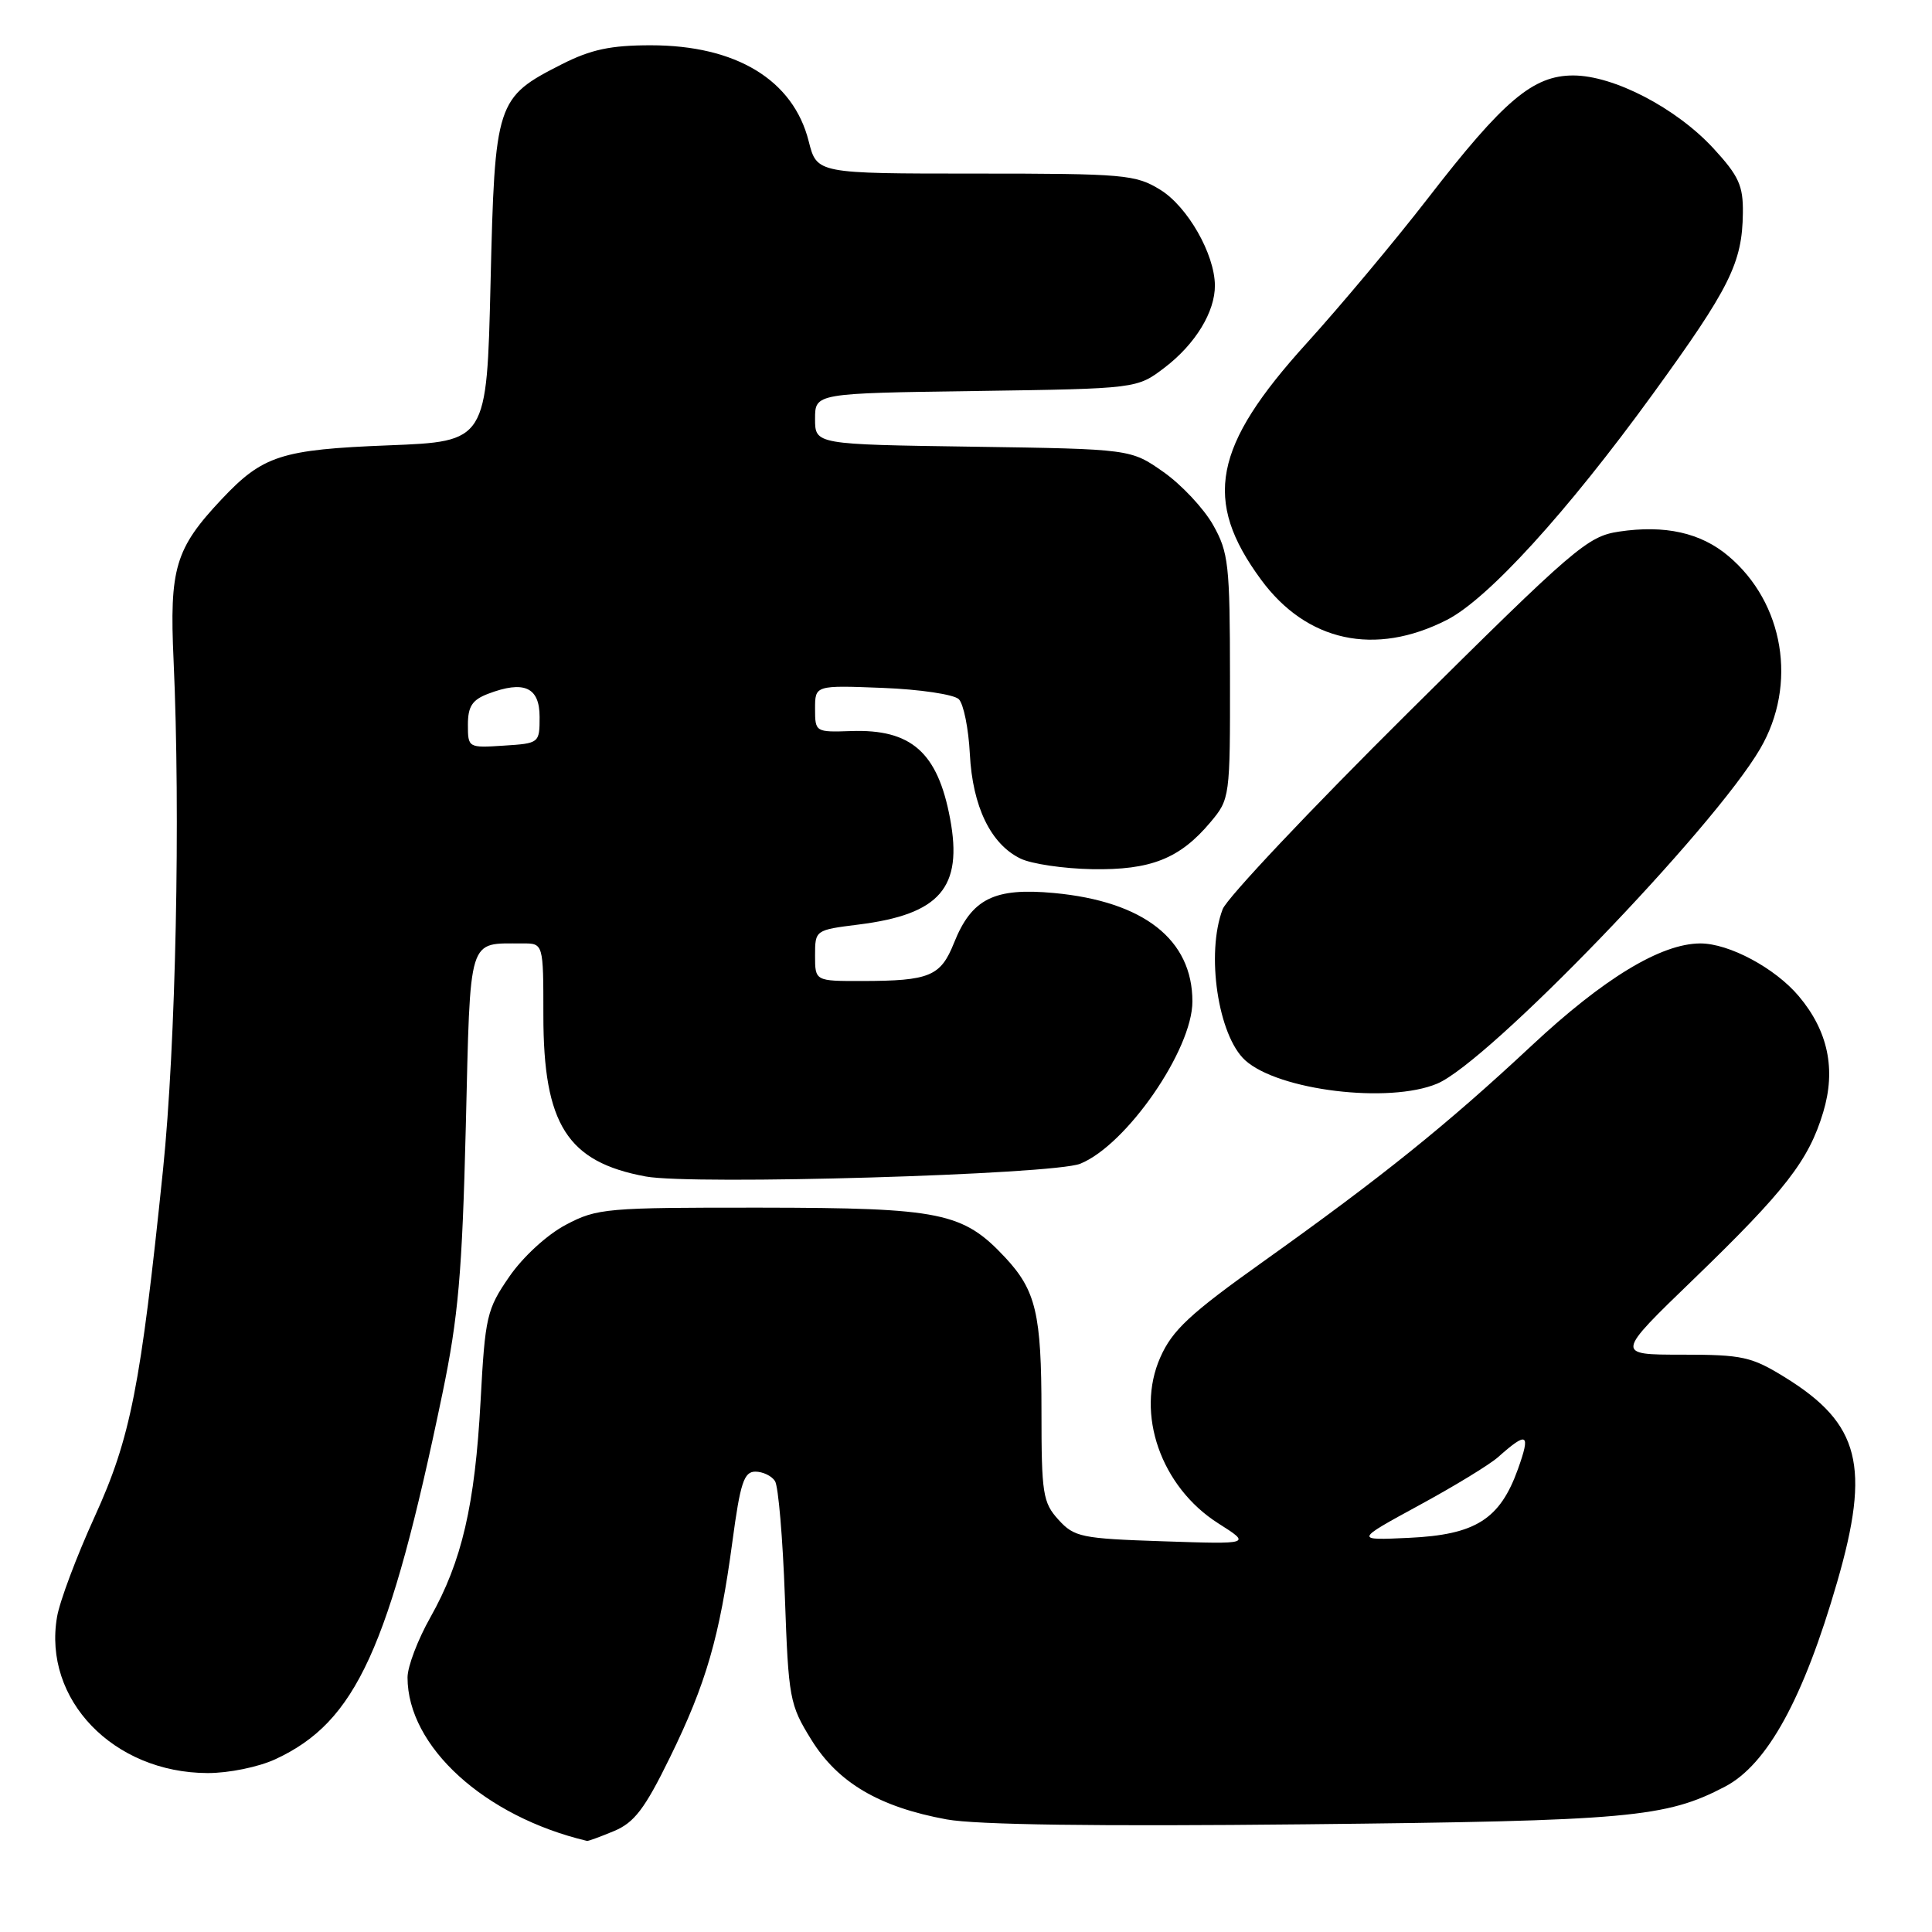 <?xml version="1.0" encoding="UTF-8" standalone="no"?>
<!DOCTYPE svg PUBLIC "-//W3C//DTD SVG 1.1//EN" "http://www.w3.org/Graphics/SVG/1.1/DTD/svg11.dtd" >
<svg xmlns="http://www.w3.org/2000/svg" xmlns:xlink="http://www.w3.org/1999/xlink" version="1.1" viewBox="0 0 256 256">
 <g >
 <path fill="currentColor"
d=" M 81.37 242.62 C 84.05 241.50 85.44 239.68 88.77 232.87 C 93.57 223.07 95.35 216.92 97.05 204.25 C 98.09 196.48 98.58 195.00 100.09 195.00 C 101.07 195.00 102.25 195.56 102.69 196.25 C 103.14 196.94 103.72 203.84 104.00 211.58 C 104.48 225.08 104.62 225.87 107.51 230.53 C 111.03 236.22 116.50 239.44 125.43 241.08 C 129.35 241.80 145.41 242.02 172.93 241.73 C 215.90 241.28 220.73 240.84 228.57 236.74 C 234.17 233.81 238.97 225.07 243.43 209.64 C 247.88 194.28 246.45 188.65 236.56 182.53 C 232.08 179.76 230.91 179.50 222.86 179.50 C 214.05 179.50 214.05 179.50 224.41 169.50 C 236.55 157.77 239.66 153.77 241.58 147.39 C 243.30 141.70 242.23 136.61 238.35 132.00 C 235.21 128.27 229.10 125.00 225.29 125.01 C 220.09 125.03 212.51 129.62 202.95 138.55 C 191.69 149.06 183.20 155.89 167.42 167.14 C 157.67 174.08 155.35 176.24 153.75 179.85 C 150.43 187.32 153.83 197.03 161.44 201.86 C 165.79 204.62 165.79 204.62 154.15 204.23 C 143.27 203.87 142.35 203.68 140.25 201.37 C 138.18 199.09 138.00 197.93 138.00 187.01 C 138.00 174.09 137.27 171.00 133.19 166.62 C 127.59 160.64 124.71 160.05 100.91 160.02 C 80.30 160.00 79.12 160.10 74.98 162.29 C 72.48 163.61 69.29 166.54 67.48 169.17 C 64.50 173.49 64.28 174.44 63.68 185.63 C 62.93 199.47 61.20 206.90 57.02 214.32 C 55.36 217.26 54.00 220.83 54.00 222.27 C 54.00 231.42 64.20 240.71 77.78 243.93 C 77.94 243.97 79.55 243.38 81.37 242.62 Z  M 36.50 233.10 C 47.19 228.14 51.59 218.51 58.63 184.62 C 60.73 174.50 61.24 168.68 61.72 149.33 C 62.35 123.61 61.91 125.05 69.25 125.01 C 72.00 125.00 72.00 125.00 72.00 134.54 C 72.00 148.99 75.16 153.97 85.56 155.89 C 91.83 157.05 139.55 155.65 143.14 154.20 C 149.27 151.72 158.00 139.09 158.00 132.70 C 158.00 124.50 151.55 119.44 139.67 118.33 C 131.74 117.59 128.75 119.08 126.41 124.94 C 124.64 129.37 123.19 129.97 114.25 129.99 C 108.00 130.00 108.00 130.00 108.00 126.62 C 108.00 123.24 108.02 123.23 113.75 122.51 C 124.55 121.16 127.61 117.62 125.89 108.46 C 124.25 99.69 120.75 96.59 112.78 96.87 C 108.06 97.03 108.00 97.00 108.00 93.92 C 108.00 90.80 108.00 90.80 116.95 91.15 C 121.89 91.34 126.42 92.02 127.05 92.65 C 127.68 93.28 128.34 96.55 128.51 99.91 C 128.87 106.89 131.28 111.86 135.23 113.77 C 136.67 114.47 140.93 115.10 144.69 115.17 C 152.47 115.31 156.32 113.79 160.38 108.96 C 162.97 105.88 163.00 105.67 162.98 89.67 C 162.97 74.78 162.79 73.19 160.73 69.54 C 159.49 67.36 156.54 64.21 154.16 62.54 C 149.83 59.50 149.83 59.50 128.92 59.19 C 108.00 58.89 108.00 58.89 108.00 55.50 C 108.00 52.11 108.00 52.11 129.33 51.81 C 150.66 51.50 150.66 51.50 154.33 48.70 C 158.40 45.59 161.01 41.31 160.98 37.80 C 160.94 33.65 157.36 27.38 153.75 25.15 C 150.47 23.13 149.02 23.00 129.25 23.00 C 108.24 23.00 108.24 23.00 107.16 18.73 C 105.12 10.60 97.55 6.00 86.23 6.00 C 80.91 6.00 78.30 6.56 74.45 8.51 C 65.74 12.94 65.57 13.44 65.00 37.50 C 64.50 58.50 64.50 58.50 51.50 59.01 C 37.25 59.57 34.83 60.35 29.36 66.16 C 23.21 72.70 22.44 75.28 23.00 87.50 C 23.93 108.01 23.30 138.43 21.60 155.00 C 18.63 183.80 17.32 190.49 12.53 201.00 C 10.15 206.22 7.91 212.18 7.56 214.24 C 5.67 225.19 15.02 234.90 27.50 234.94 C 30.30 234.95 34.26 234.14 36.50 233.10 Z  M 190.43 143.59 C 197.20 140.76 227.06 109.80 233.24 99.20 C 238.19 90.71 236.40 79.88 229.01 73.67 C 225.36 70.59 220.61 69.53 214.53 70.44 C 210.35 71.07 208.68 72.50 186.55 94.46 C 173.61 107.30 162.57 119.00 162.01 120.47 C 159.77 126.35 161.40 137.24 165.00 140.50 C 169.41 144.49 184.04 146.27 190.43 143.59 Z  M 191.72 82.14 C 197.16 79.37 207.64 67.87 219.00 52.22 C 229.21 38.15 230.86 34.85 230.94 28.23 C 230.99 24.60 230.40 23.31 227.04 19.66 C 222.11 14.31 213.82 10.00 208.46 10.00 C 203.14 10.00 199.26 13.27 189.20 26.28 C 184.85 31.90 177.61 40.55 173.12 45.50 C 160.74 59.15 159.36 66.30 167.09 76.80 C 173.14 85.04 182.20 87.00 191.72 82.14 Z  M 188.00 199.48 C 192.68 196.94 197.40 194.06 198.50 193.08 C 202.39 189.62 202.84 189.89 201.14 194.65 C 198.75 201.32 195.52 203.36 186.72 203.77 C 179.50 204.11 179.50 204.11 188.00 199.48 Z  M 62.00 96.03 C 62.00 93.61 62.57 92.73 64.68 91.93 C 69.44 90.12 71.50 91.05 71.50 95.00 C 71.50 98.47 71.45 98.50 66.75 98.80 C 62.05 99.11 62.00 99.08 62.00 96.03 Z "/>
</g>
</svg>